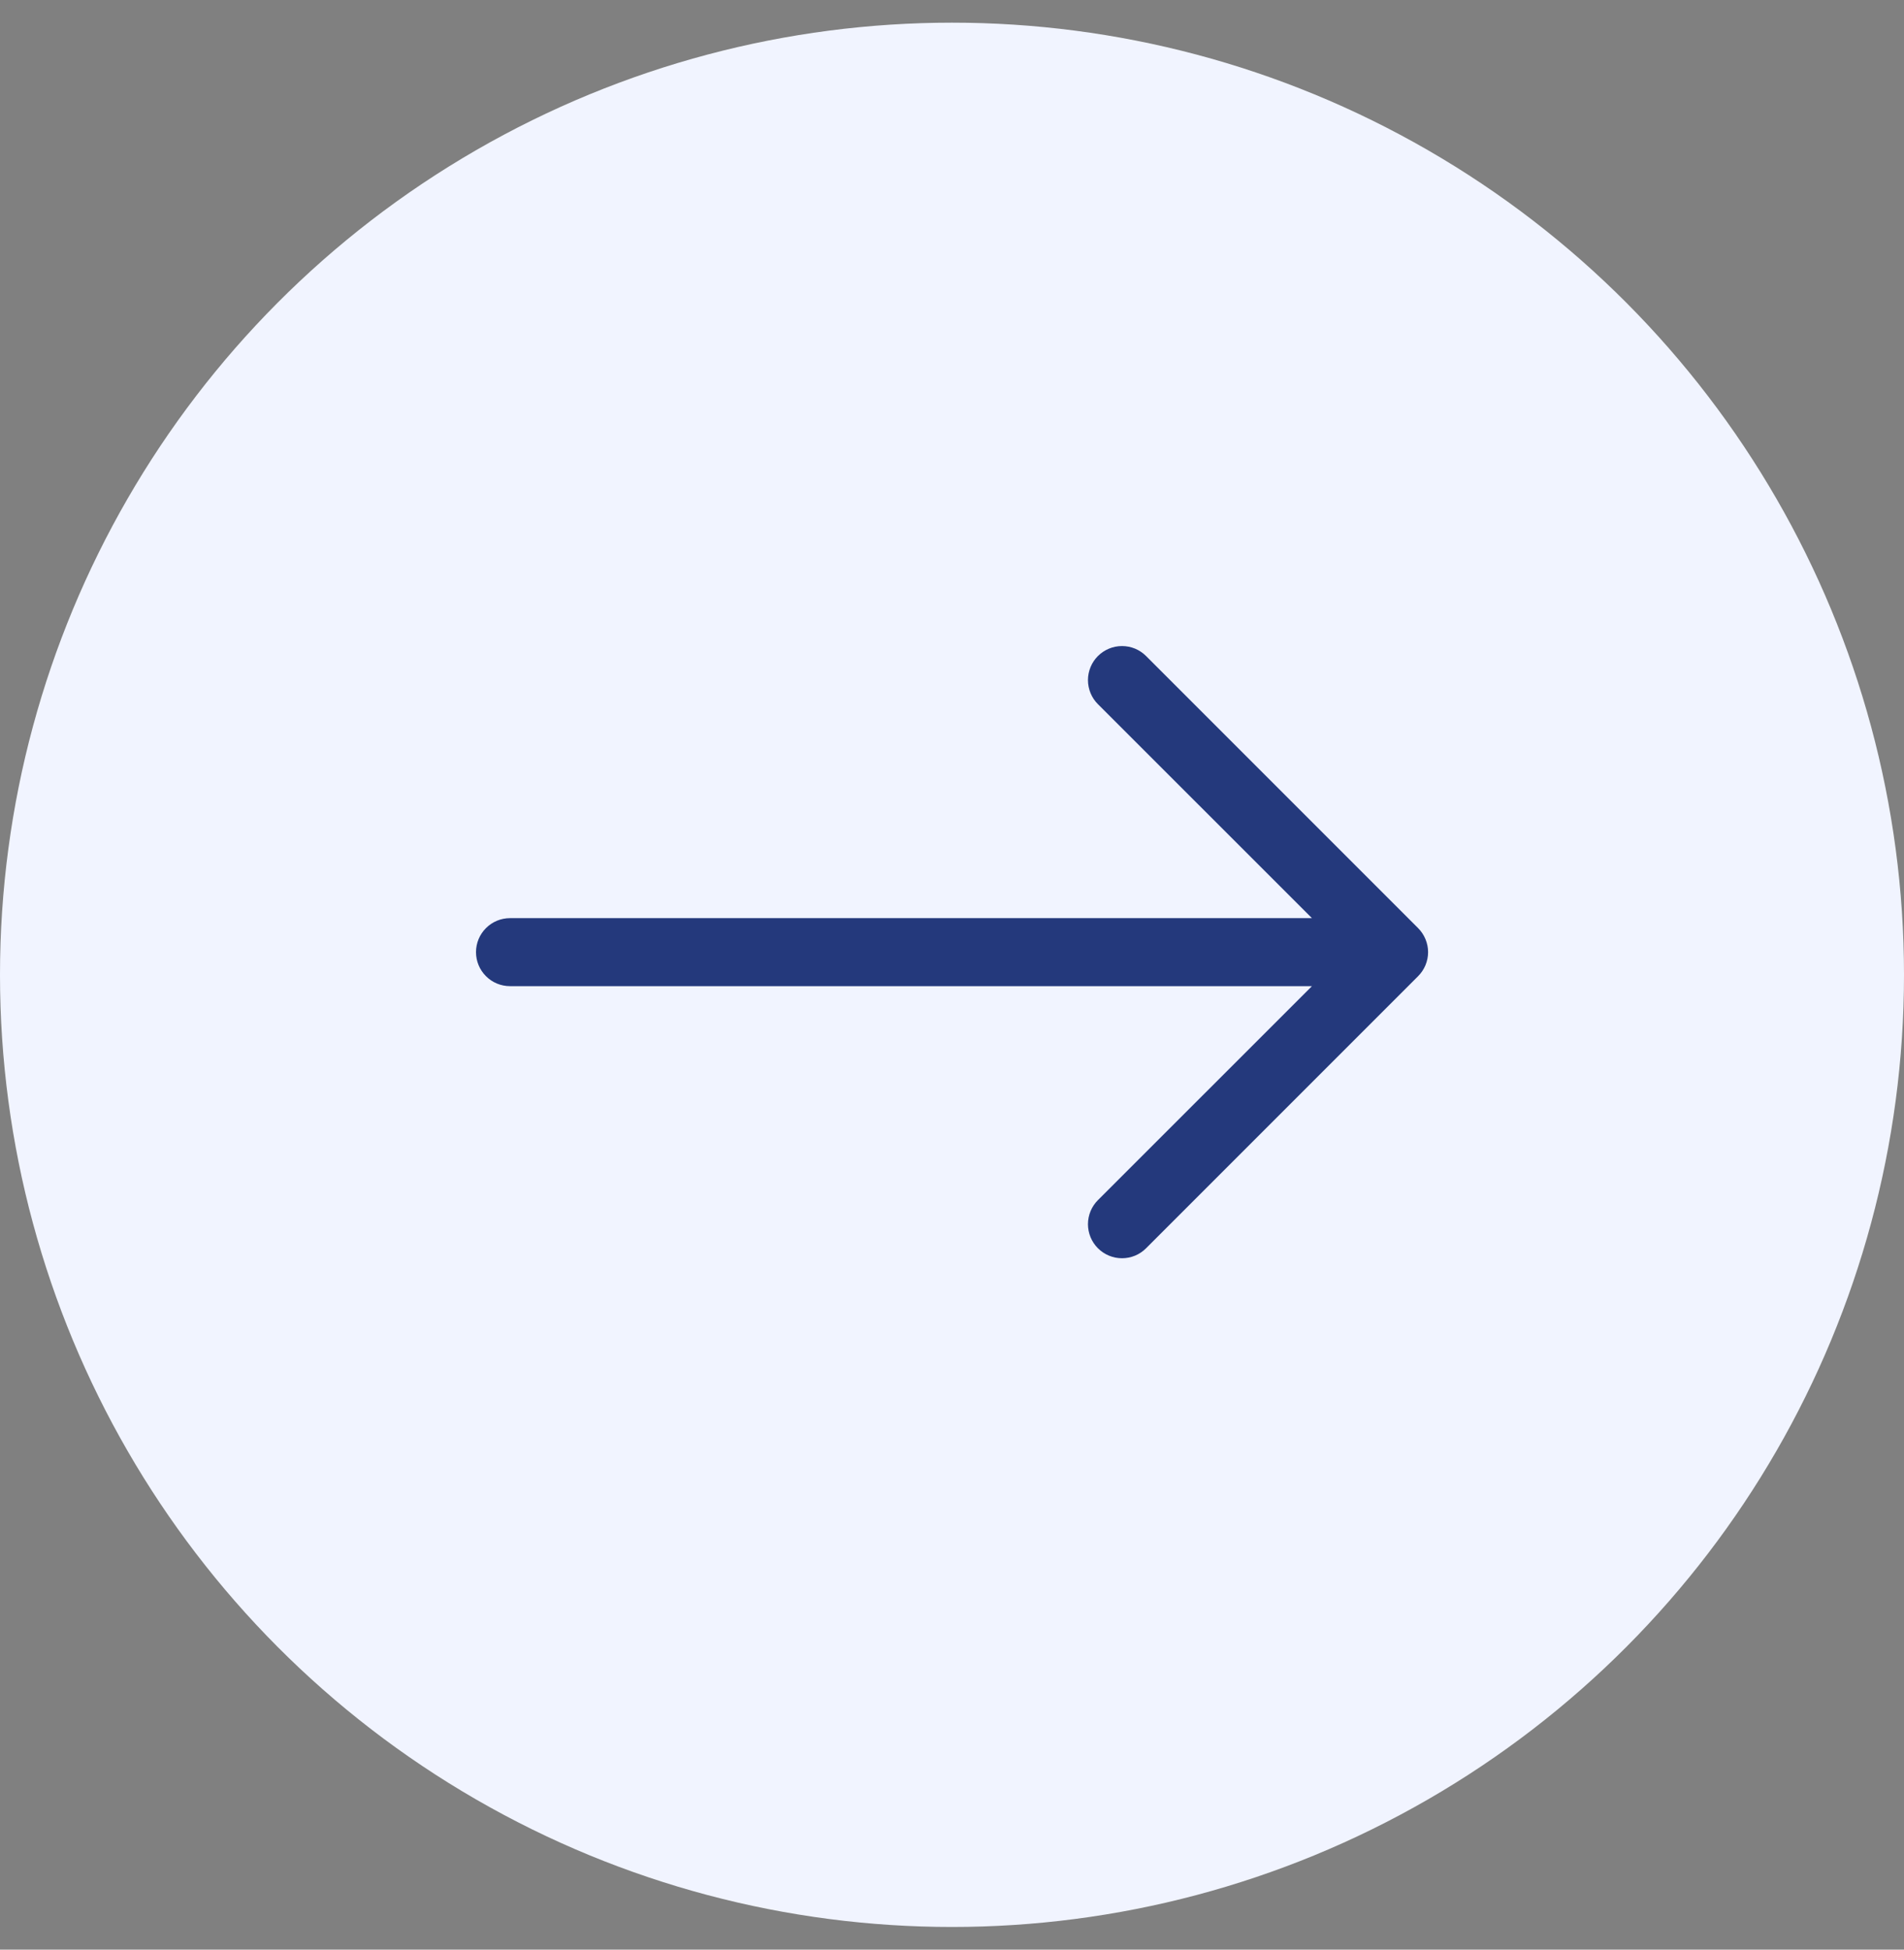 <svg width="42" height="43" viewBox="0 0 42 43" fill="none" xmlns="http://www.w3.org/2000/svg">
<rect x="0" y="0" width="42" height="43" fill="#808080" stroke="none"/>
<circle r="21" transform="matrix(1 8.74228e-08 8.74228e-08 -1 21 21.5)" fill="#F1F4FF"/>
<path fill-rule="evenodd" clip-rule="evenodd" d="M10.5 21C10.5 21.199 10.579 21.39 10.72 21.53C10.86 21.671 11.051 21.75 11.25 21.75L28.94 21.75L24.219 26.469C24.149 26.539 24.094 26.622 24.056 26.713C24.019 26.804 23.999 26.901 23.999 27C23.999 27.099 24.019 27.196 24.056 27.287C24.094 27.378 24.149 27.461 24.219 27.531C24.289 27.601 24.372 27.656 24.463 27.694C24.554 27.732 24.651 27.751 24.75 27.751C24.849 27.751 24.946 27.732 25.038 27.694C25.129 27.656 25.211 27.601 25.281 27.531L31.281 21.531C31.351 21.461 31.406 21.379 31.444 21.288C31.482 21.196 31.502 21.099 31.502 21C31.502 20.901 31.482 20.804 31.444 20.713C31.406 20.622 31.351 20.539 31.281 20.469L25.281 14.469C25.211 14.399 25.129 14.344 25.038 14.306C24.946 14.268 24.849 14.249 24.75 14.249C24.651 14.249 24.554 14.268 24.463 14.306C24.372 14.344 24.289 14.399 24.219 14.469C24.149 14.539 24.094 14.621 24.056 14.713C24.019 14.804 23.999 14.901 23.999 15C23.999 15.099 24.019 15.196 24.056 15.287C24.094 15.379 24.149 15.461 24.219 15.531L28.94 20.25L11.25 20.25C11.051 20.25 10.86 20.329 10.72 20.47C10.579 20.61 10.5 20.801 10.5 21Z" fill="#24397C"/>
</svg>
